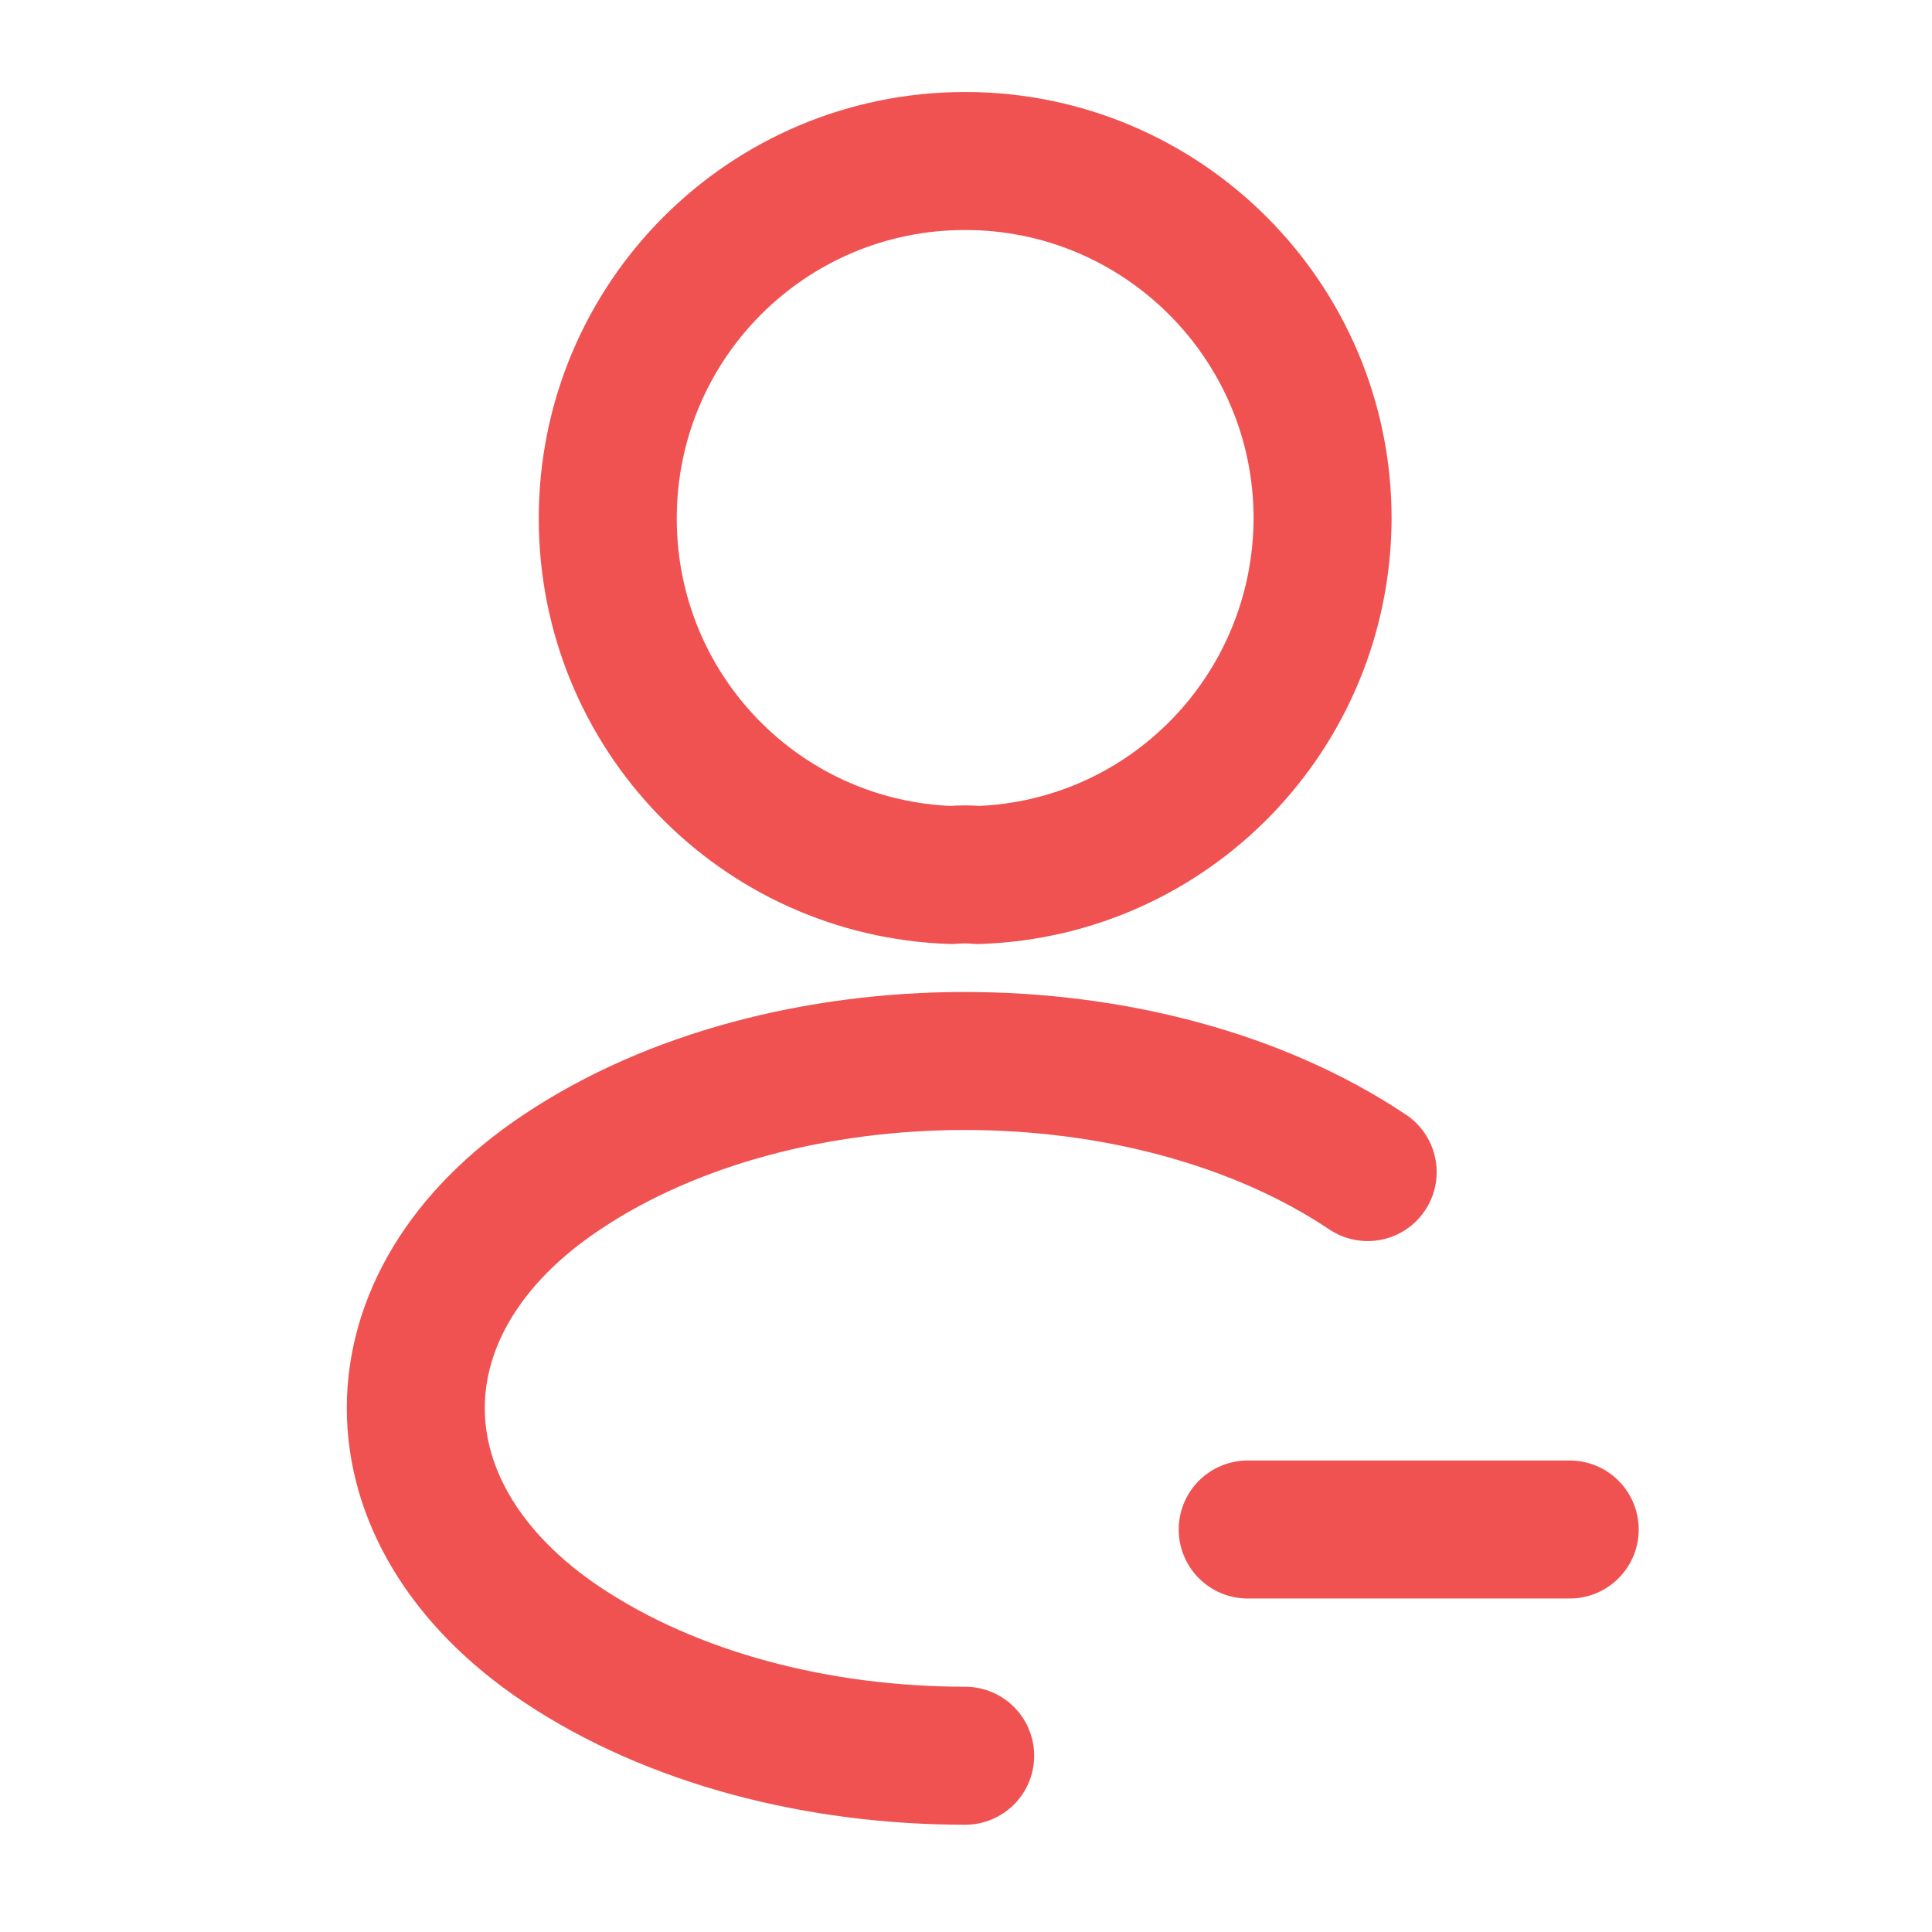<svg width="21" height="21" viewBox="0 0 21 21" fill="none" xmlns="http://www.w3.org/2000/svg">
<path d="M17.062 16.625H13.562" stroke="#F05252" stroke-width="1.5" stroke-linecap="round" stroke-linejoin="round"/>
<path d="M10.631 9.511C10.544 9.502 10.439 9.502 10.343 9.511C8.26 9.441 6.606 7.735 6.606 5.635C6.606 3.491 8.339 1.75 10.491 1.75C12.635 1.75 14.376 3.491 14.376 5.635C14.368 7.735 12.714 9.441 10.631 9.511Z" stroke="#F05252" stroke-width="1.5" stroke-linecap="round" stroke-linejoin="round"/>
<path d="M10.491 19.084C8.899 19.084 7.315 18.681 6.108 17.876C3.99 16.459 3.99 14.149 6.108 12.74C8.514 11.13 12.46 11.13 14.866 12.74" stroke="#F05252" stroke-width="1.5" stroke-linecap="round" stroke-linejoin="round"/>
</svg>
